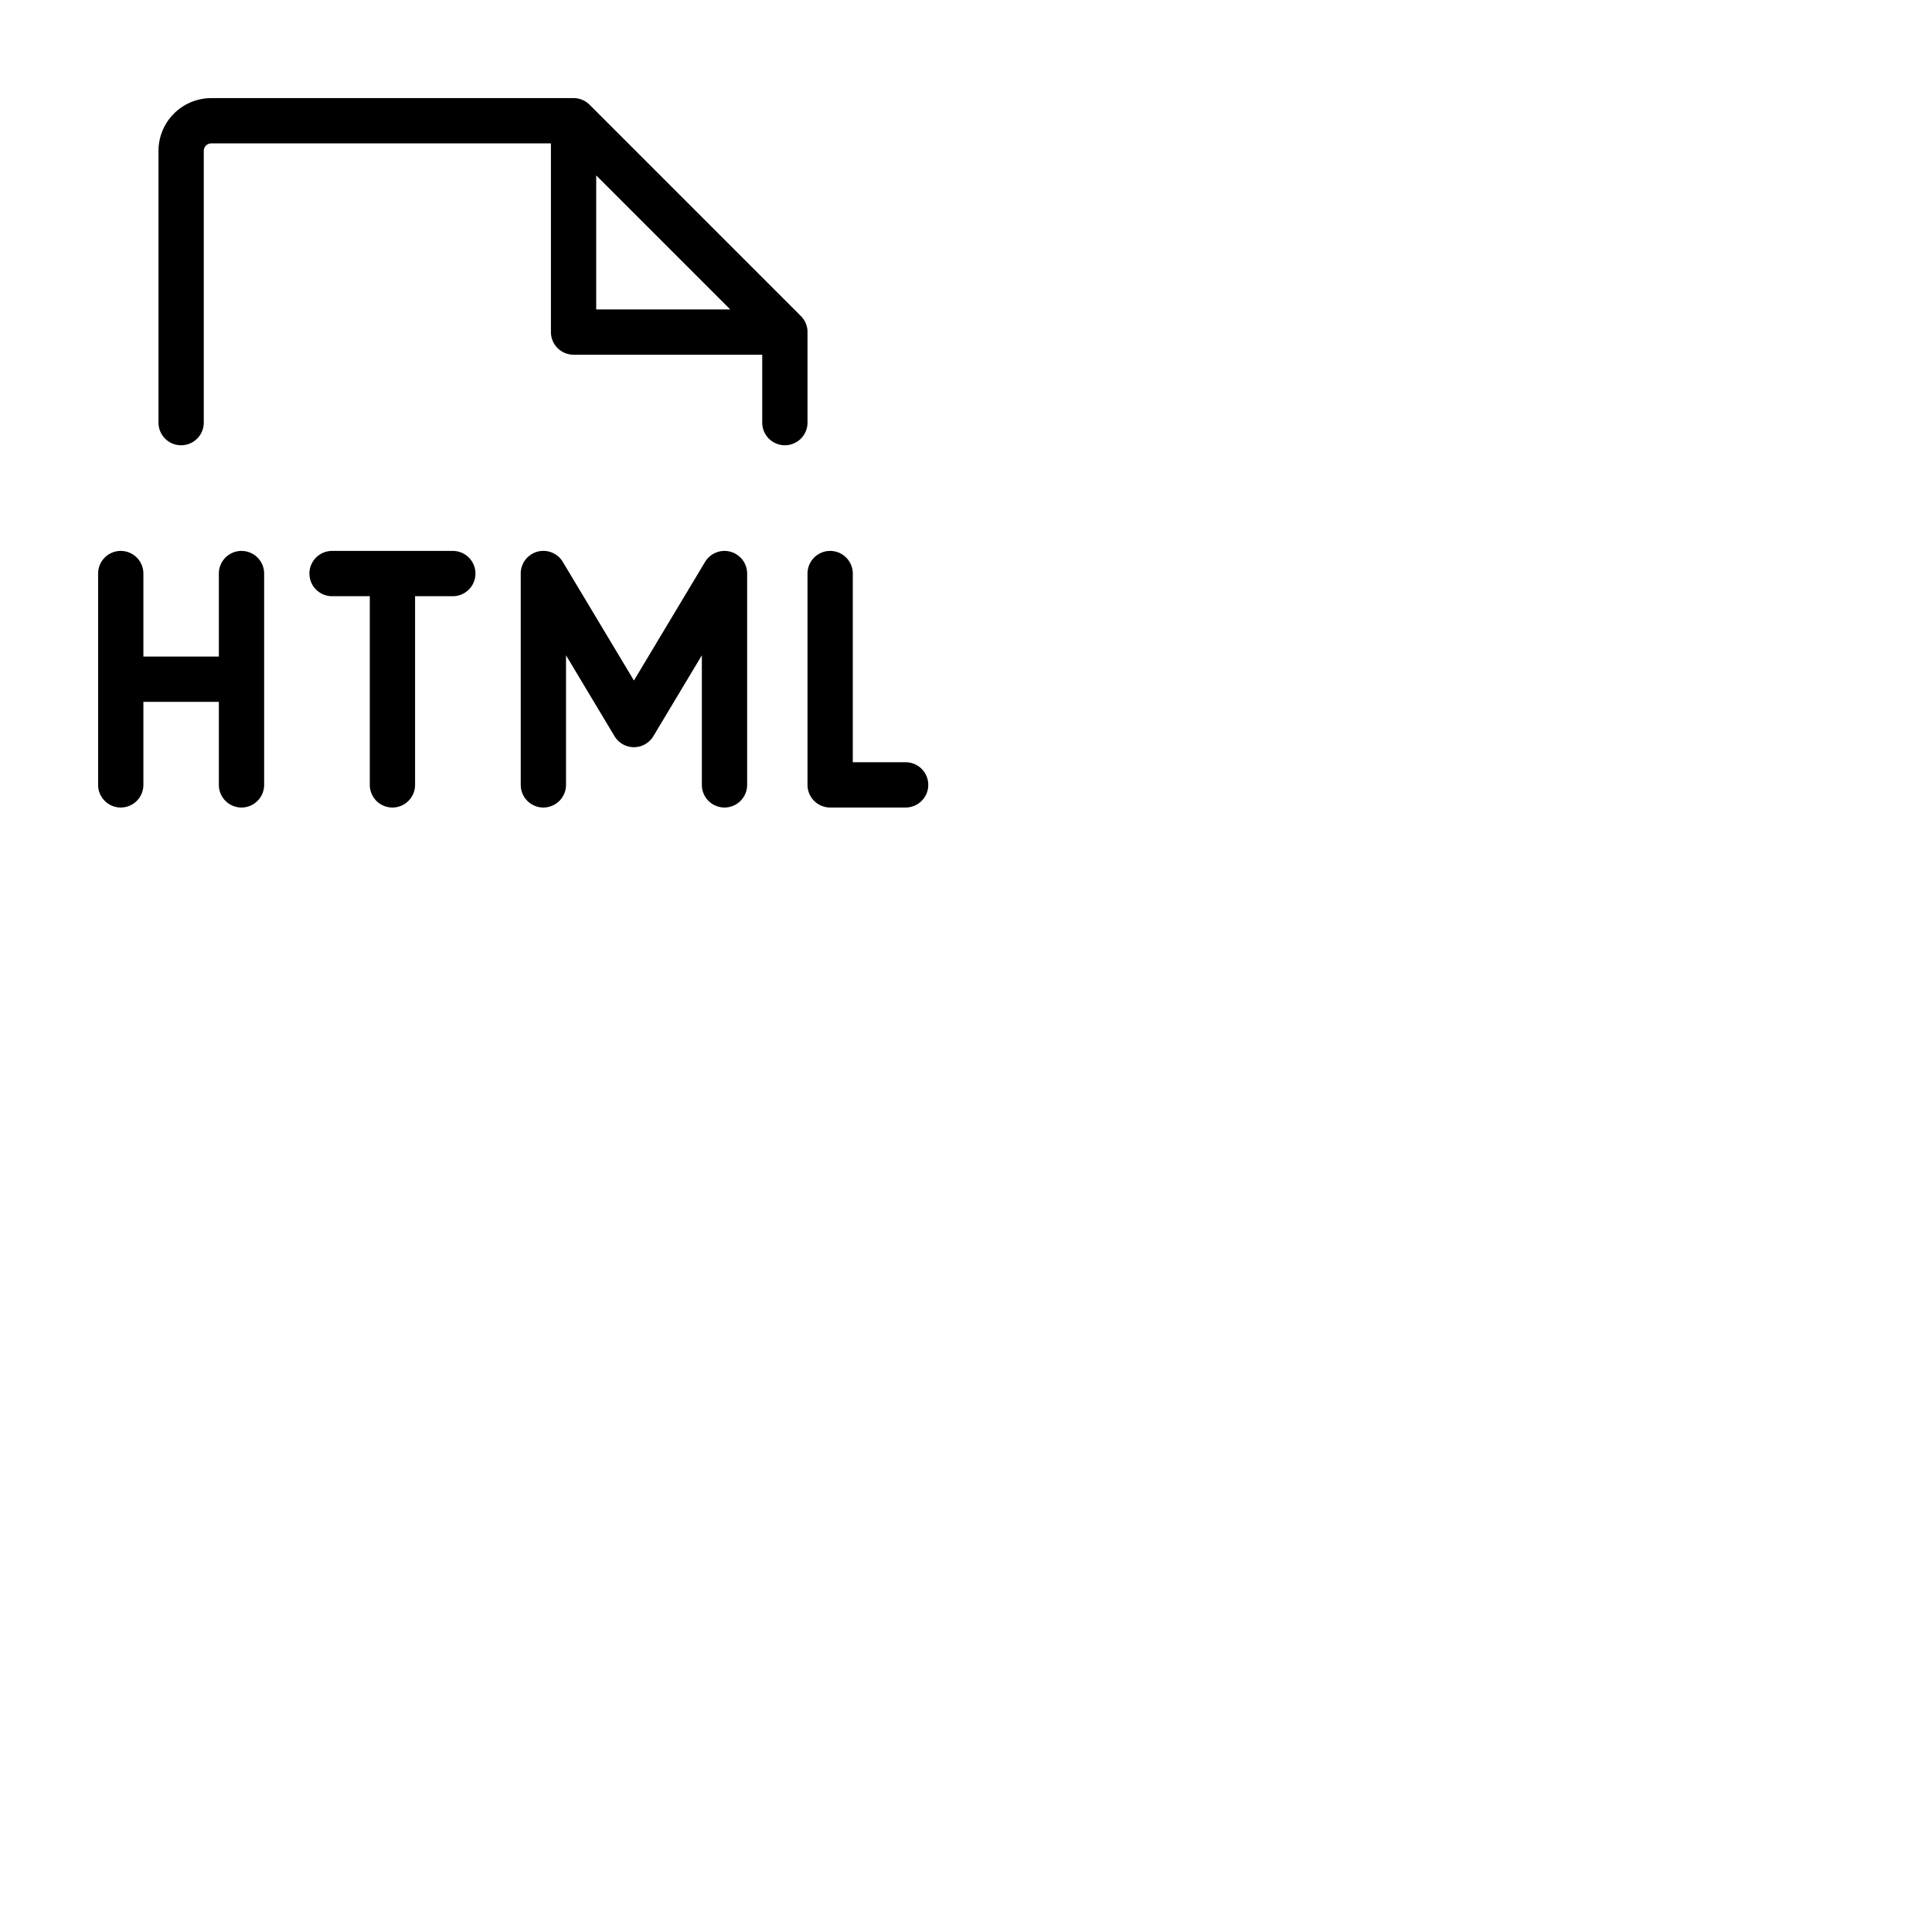 <svg xmlns="http://www.w3.org/2000/svg" version="1.1" viewBox="0 0 512 512" fill="currentColor"><path fill="currentColor" d="M126 152a6 6 0 0 1-6 6h-10v50a6 6 0 0 1-12 0v-50H88a6 6 0 0 1 0-12h32a6 6 0 0 1 6 6m-62-6a6 6 0 0 0-6 6v22H38v-22a6 6 0 0 0-12 0v56a6 6 0 0 0 12 0v-22h20v22a6 6 0 0 0 12 0v-56a6 6 0 0 0-6-6m176 56h-14v-50a6 6 0 0 0-12 0v56a6 6 0 0 0 6 6h20a6 6 0 0 0 0-12m-46.4-55.78a6 6 0 0 0-6.75 2.69L168 180.34l-18.85-31.43A6 6 0 0 0 138 152v56a6 6 0 0 0 12 0v-34.34l12.85 21.43a6 6 0 0 0 10.3 0L186 173.66V208a6 6 0 0 0 12 0v-56a6 6 0 0 0-4.4-5.78M214 112a6 6 0 0 1-12 0V94h-50a6 6 0 0 1-6-6V38H56a2 2 0 0 0-2 2v72a6 6 0 0 1-12 0V40a14 14 0 0 1 14-14h96a6 6 0 0 1 4.25 1.76l56 56A6 6 0 0 1 214 88Zm-20.48-30L158 46.48V82Z"/></svg>